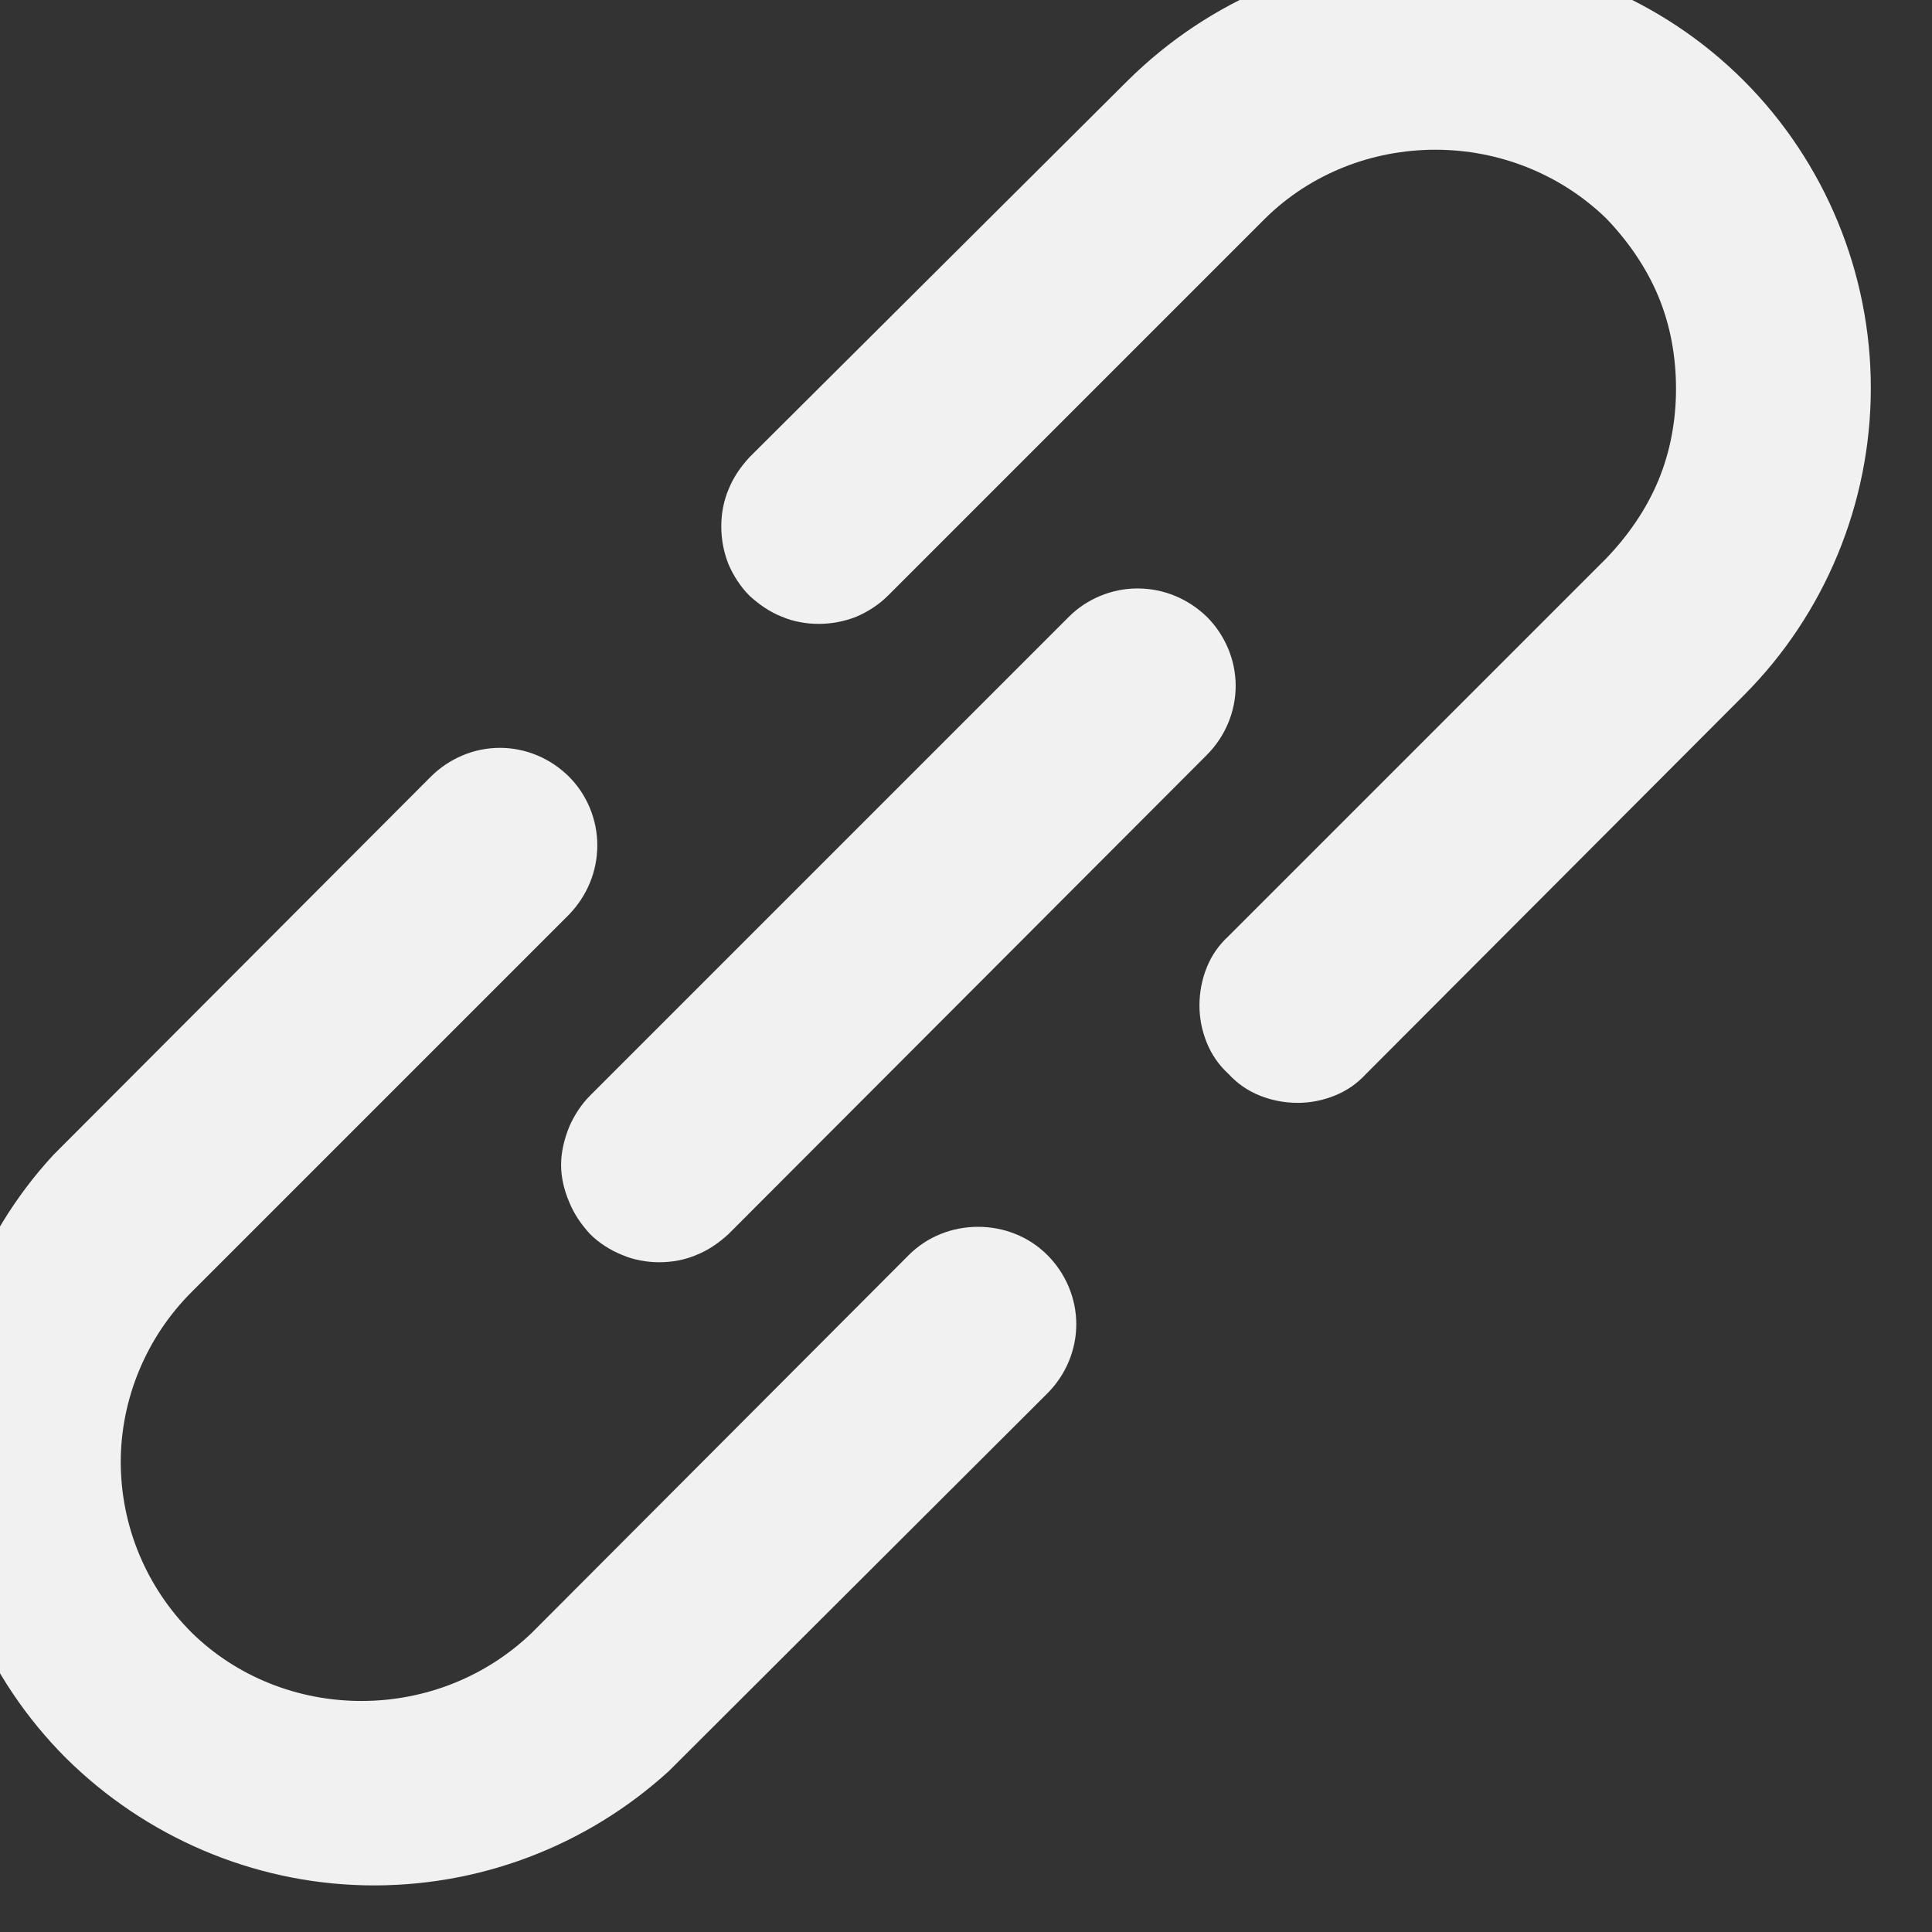 <svg width="24" height="24" viewBox="0 0 24 24" fill="none" xmlns="http://www.w3.org/2000/svg" xmlns:xlink="http://www.w3.org/1999/xlink">
	<rect x="0" y="0" width="24" height="24" fill="#333333" stroke="none"/>
	<desc>
			Created with Pixso.
	</desc>
	<defs/>
	<path id="Vector" d="M11.29 15.59L6.61 20.28C6.04 20.83 5.28 21.13 4.49 21.13C3.7 21.13 2.94 20.83 2.38 20.28C2.1 20 1.88 19.67 1.73 19.31C1.58 18.95 1.5 18.56 1.5 18.16C1.5 17.77 1.58 17.38 1.73 17.02C1.88 16.66 2.1 16.33 2.38 16.05L7.07 11.36C7.29 11.13 7.42 10.83 7.42 10.5C7.42 10.18 7.29 9.87 7.07 9.65C6.84 9.42 6.53 9.29 6.21 9.29C5.89 9.29 5.58 9.42 5.35 9.65L0.66 14.35C-0.28 15.37 -0.79 16.73 -0.76 18.12C-0.73 19.52 -0.17 20.85 0.82 21.84C1.81 22.82 3.14 23.39 4.53 23.42C5.93 23.45 7.28 22.94 8.31 22L13.01 17.31C13.24 17.08 13.37 16.77 13.37 16.45C13.37 16.13 13.24 15.82 13.01 15.59C12.78 15.36 12.47 15.24 12.15 15.24C11.83 15.24 11.52 15.36 11.29 15.59ZM21.66 1C20.65 -0.01 19.27 -0.58 17.84 -0.58C16.4 -0.58 15.03 -0.01 14.01 1L9.31 5.68C9.2 5.8 9.11 5.93 9.05 6.08C8.99 6.22 8.96 6.38 8.96 6.54C8.96 6.7 8.99 6.86 9.05 7.01C9.11 7.15 9.2 7.29 9.31 7.4C9.43 7.51 9.56 7.6 9.71 7.66C9.85 7.72 10.01 7.75 10.17 7.75C10.33 7.75 10.49 7.72 10.64 7.66C10.78 7.6 10.92 7.51 11.03 7.4L15.72 2.71C16.28 2.16 17.04 1.86 17.83 1.86C18.62 1.86 19.38 2.16 19.95 2.71C20.22 2.99 20.45 3.32 20.6 3.68C20.75 4.04 20.82 4.43 20.82 4.83C20.82 5.22 20.75 5.61 20.6 5.97C20.45 6.33 20.22 6.66 19.95 6.94L15.26 11.63C15.14 11.74 15.05 11.87 14.99 12.02C14.93 12.17 14.9 12.33 14.9 12.49C14.9 12.65 14.93 12.8 14.99 12.95C15.05 13.1 15.14 13.23 15.26 13.34C15.37 13.46 15.5 13.55 15.65 13.61C15.8 13.67 15.96 13.7 16.12 13.7C16.28 13.7 16.43 13.67 16.58 13.61C16.73 13.55 16.86 13.46 16.97 13.34L21.66 8.64C22.67 7.63 23.24 6.25 23.24 4.82C23.24 3.39 22.67 2.01 21.66 1ZM7.33 15.33C7.44 15.44 7.58 15.53 7.73 15.59C7.87 15.65 8.03 15.68 8.19 15.68C8.35 15.68 8.51 15.65 8.65 15.59C8.8 15.53 8.93 15.44 9.05 15.33L14.99 9.38C15.22 9.15 15.35 8.84 15.35 8.52C15.35 8.2 15.22 7.89 14.99 7.66C14.76 7.44 14.46 7.31 14.13 7.31C13.81 7.31 13.5 7.44 13.28 7.66L7.33 13.61C7.22 13.72 7.13 13.86 7.07 14C7.01 14.15 6.97 14.31 6.97 14.47C6.97 14.63 7.01 14.79 7.07 14.93C7.13 15.08 7.22 15.21 7.33 15.33Z" fill="#F1F1F1" fill-opacity="1" fill-rule="nonzero"/>
</svg>

